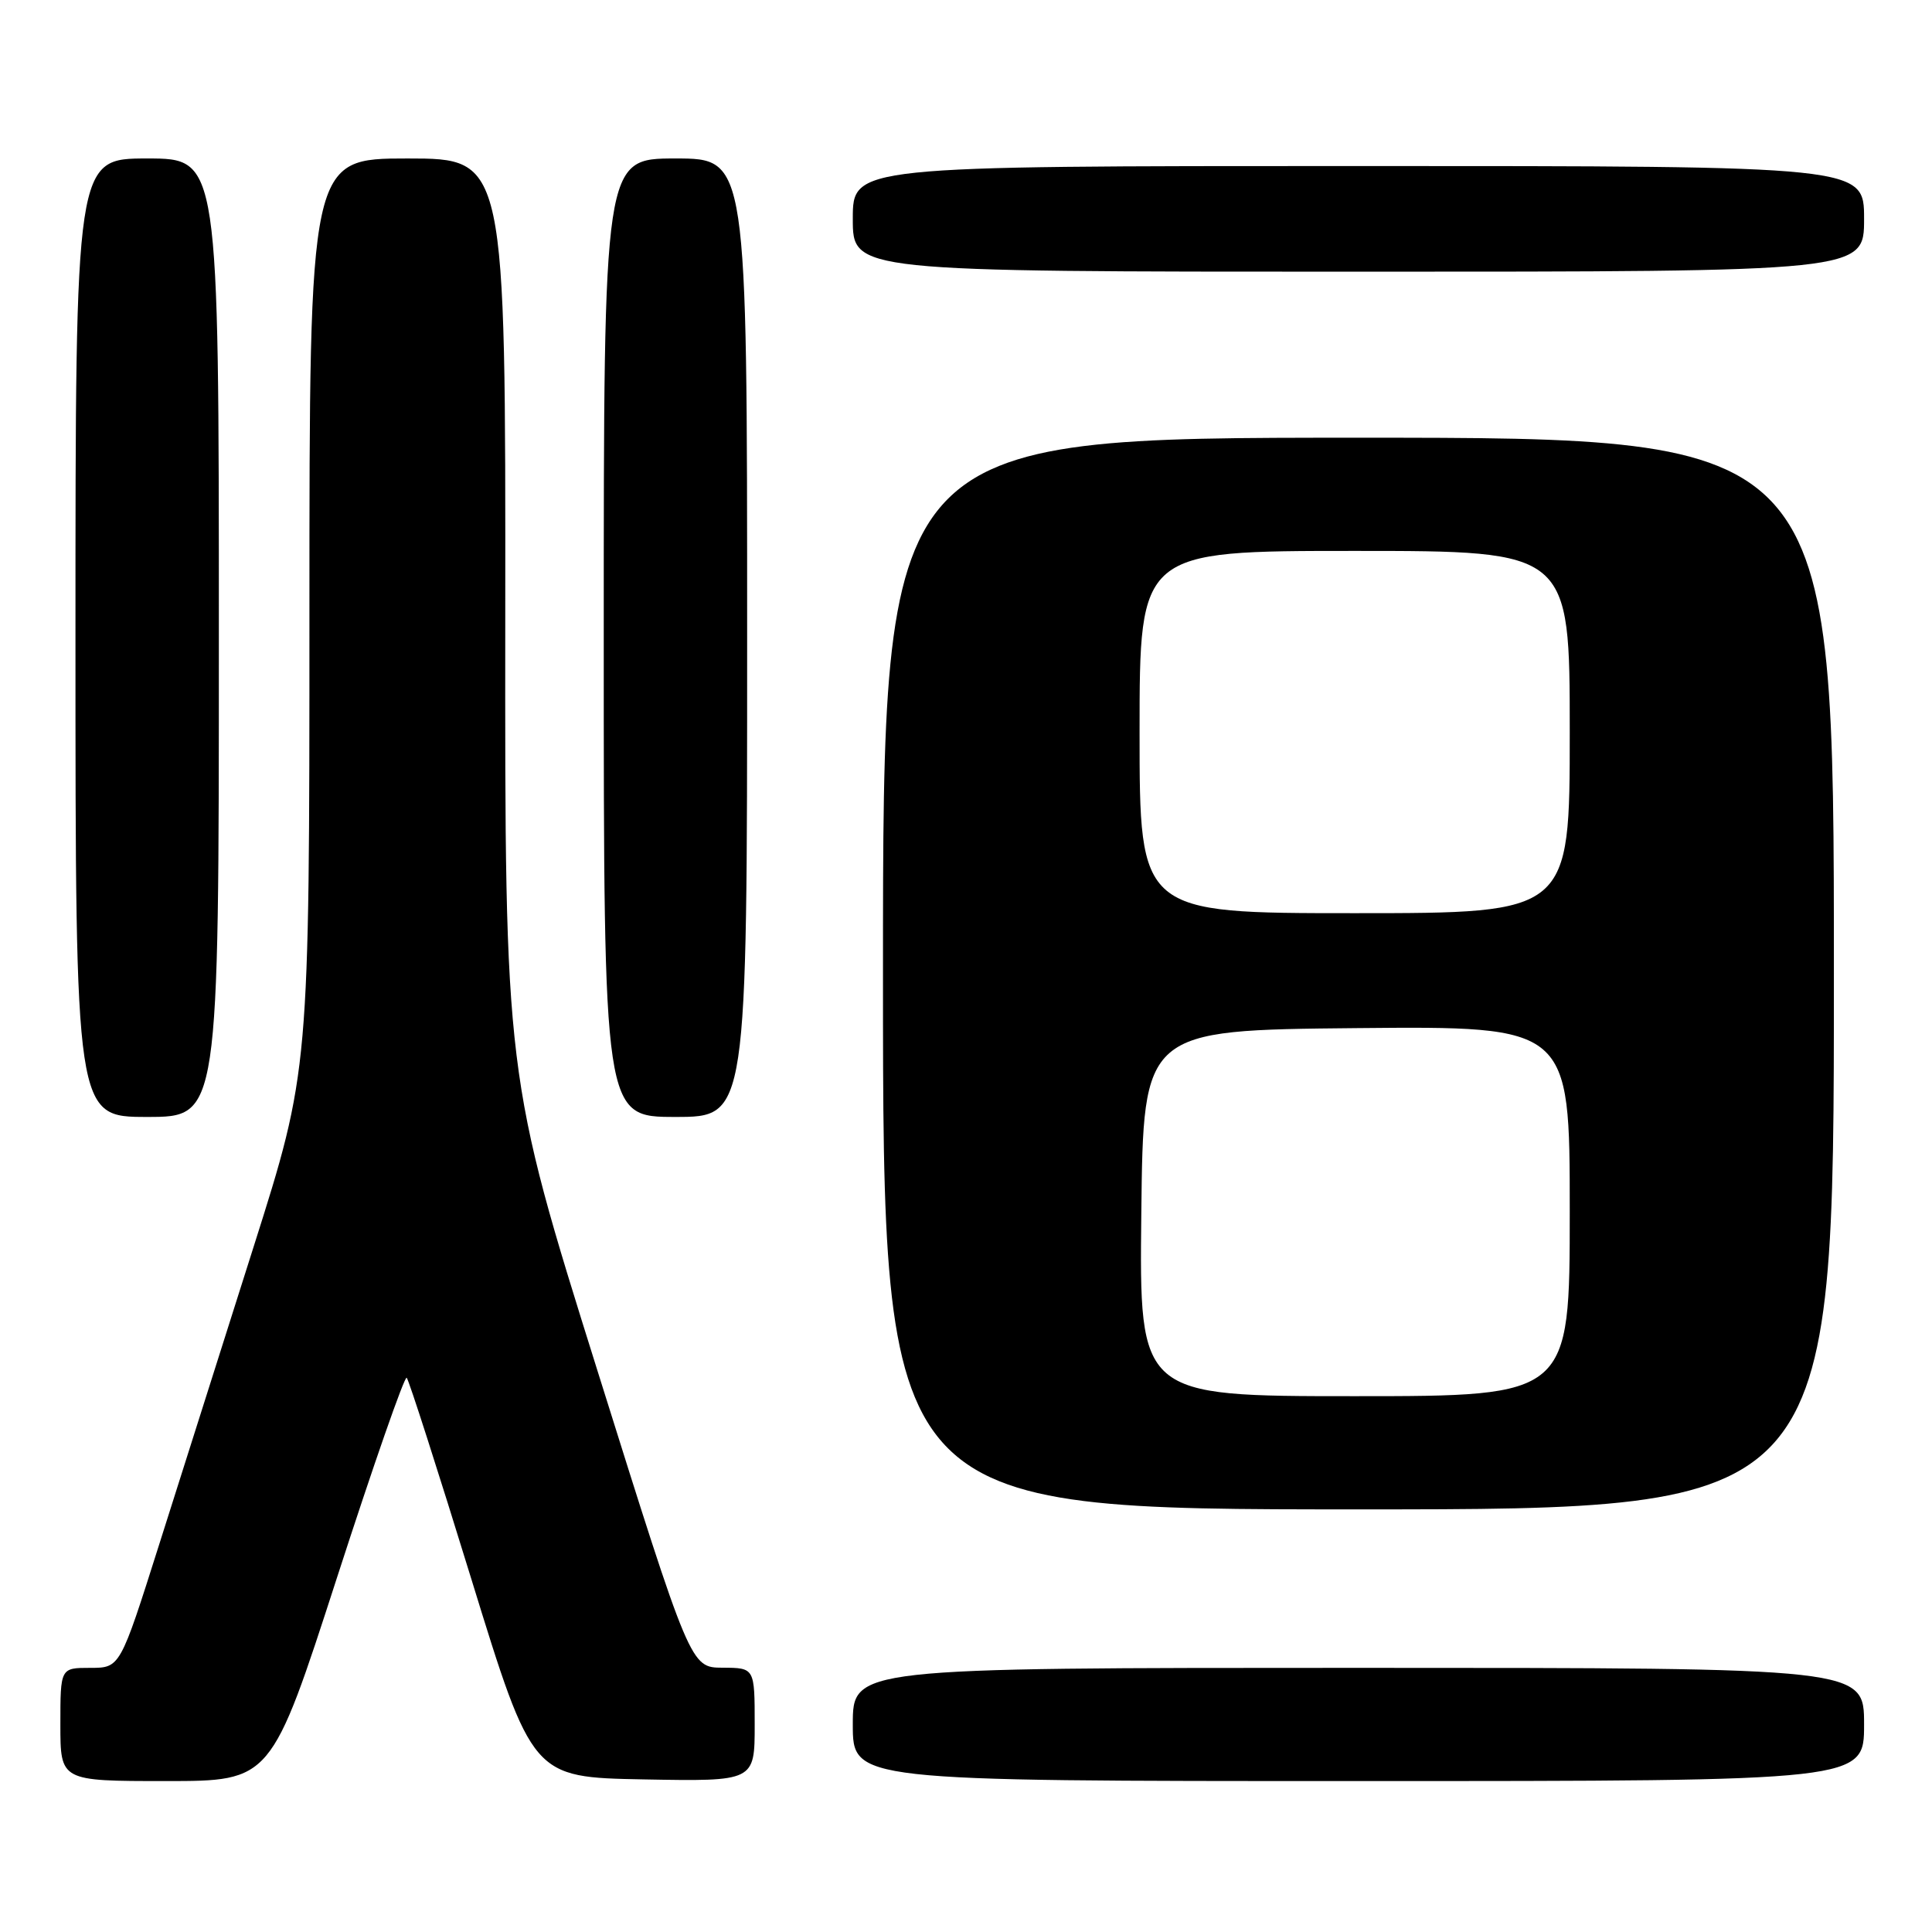<?xml version="1.0" encoding="UTF-8" standalone="no"?>
<!DOCTYPE svg PUBLIC "-//W3C//DTD SVG 1.1//EN" "http://www.w3.org/Graphics/SVG/1.1/DTD/svg11.dtd" >
<svg xmlns="http://www.w3.org/2000/svg" xmlns:xlink="http://www.w3.org/1999/xlink" version="1.1" viewBox="0 0 256 256">
 <g >
 <path fill="currentColor"
d=" M 44.66 209.02 C 49.46 194.19 53.61 182.28 53.89 182.56 C 54.17 182.84 58.03 194.86 62.47 209.28 C 70.55 235.50 70.55 235.50 85.27 235.78 C 100.00 236.05 100.00 236.05 100.00 228.53 C 100.00 221.00 100.00 221.00 95.75 220.98 C 91.50 220.96 91.50 220.96 79.20 181.73 C 66.90 142.50 66.90 142.50 66.95 81.75 C 67.00 21.00 67.00 21.00 54.00 21.00 C 41.00 21.00 41.00 21.00 41.00 81.44 C 41.00 141.88 41.00 141.88 33.61 165.19 C 29.54 178.01 23.89 195.81 21.06 204.75 C 15.91 221.00 15.91 221.00 11.96 221.00 C 8.00 221.00 8.00 221.00 8.00 228.50 C 8.00 236.00 8.00 236.00 21.97 236.00 C 35.93 236.00 35.93 236.00 44.66 209.02 Z  M 247.00 228.50 C 247.00 221.00 247.00 221.00 180.00 221.00 C 113.00 221.00 113.00 221.00 113.00 228.50 C 113.00 236.00 113.00 236.00 180.00 236.00 C 247.00 236.00 247.00 236.00 247.00 228.50 Z  M 243.00 129.00 C 243.00 58.00 243.00 58.00 180.00 58.00 C 117.00 58.00 117.00 58.00 117.00 129.00 C 117.00 200.00 117.00 200.00 180.00 200.00 C 243.00 200.00 243.00 200.00 243.00 129.00 Z  M 29.00 84.50 C 29.00 21.00 29.00 21.00 19.50 21.00 C 10.00 21.00 10.00 21.00 10.00 84.50 C 10.00 148.00 10.00 148.00 19.50 148.00 C 29.00 148.00 29.00 148.00 29.00 84.50 Z  M 99.00 84.50 C 99.00 21.00 99.00 21.00 89.50 21.00 C 80.00 21.00 80.00 21.00 80.00 84.50 C 80.00 148.00 80.00 148.00 89.50 148.00 C 99.00 148.00 99.00 148.00 99.00 84.50 Z  M 247.00 29.00 C 247.00 22.00 247.00 22.00 180.00 22.00 C 113.00 22.00 113.00 22.00 113.00 29.00 C 113.00 36.00 113.00 36.00 180.00 36.00 C 247.00 36.00 247.00 36.00 247.00 29.00 Z  M 151.23 160.75 C 151.50 136.50 151.50 136.50 179.75 136.23 C 208.00 135.97 208.00 135.97 208.00 160.48 C 208.00 185.00 208.00 185.00 179.48 185.00 C 150.96 185.00 150.96 185.00 151.23 160.75 Z  M 151.00 97.00 C 151.00 73.00 151.00 73.00 179.50 73.00 C 208.00 73.00 208.00 73.00 208.00 97.00 C 208.00 121.00 208.00 121.00 179.50 121.00 C 151.00 121.00 151.00 121.00 151.00 97.00 Z "/>
</g>
</svg>